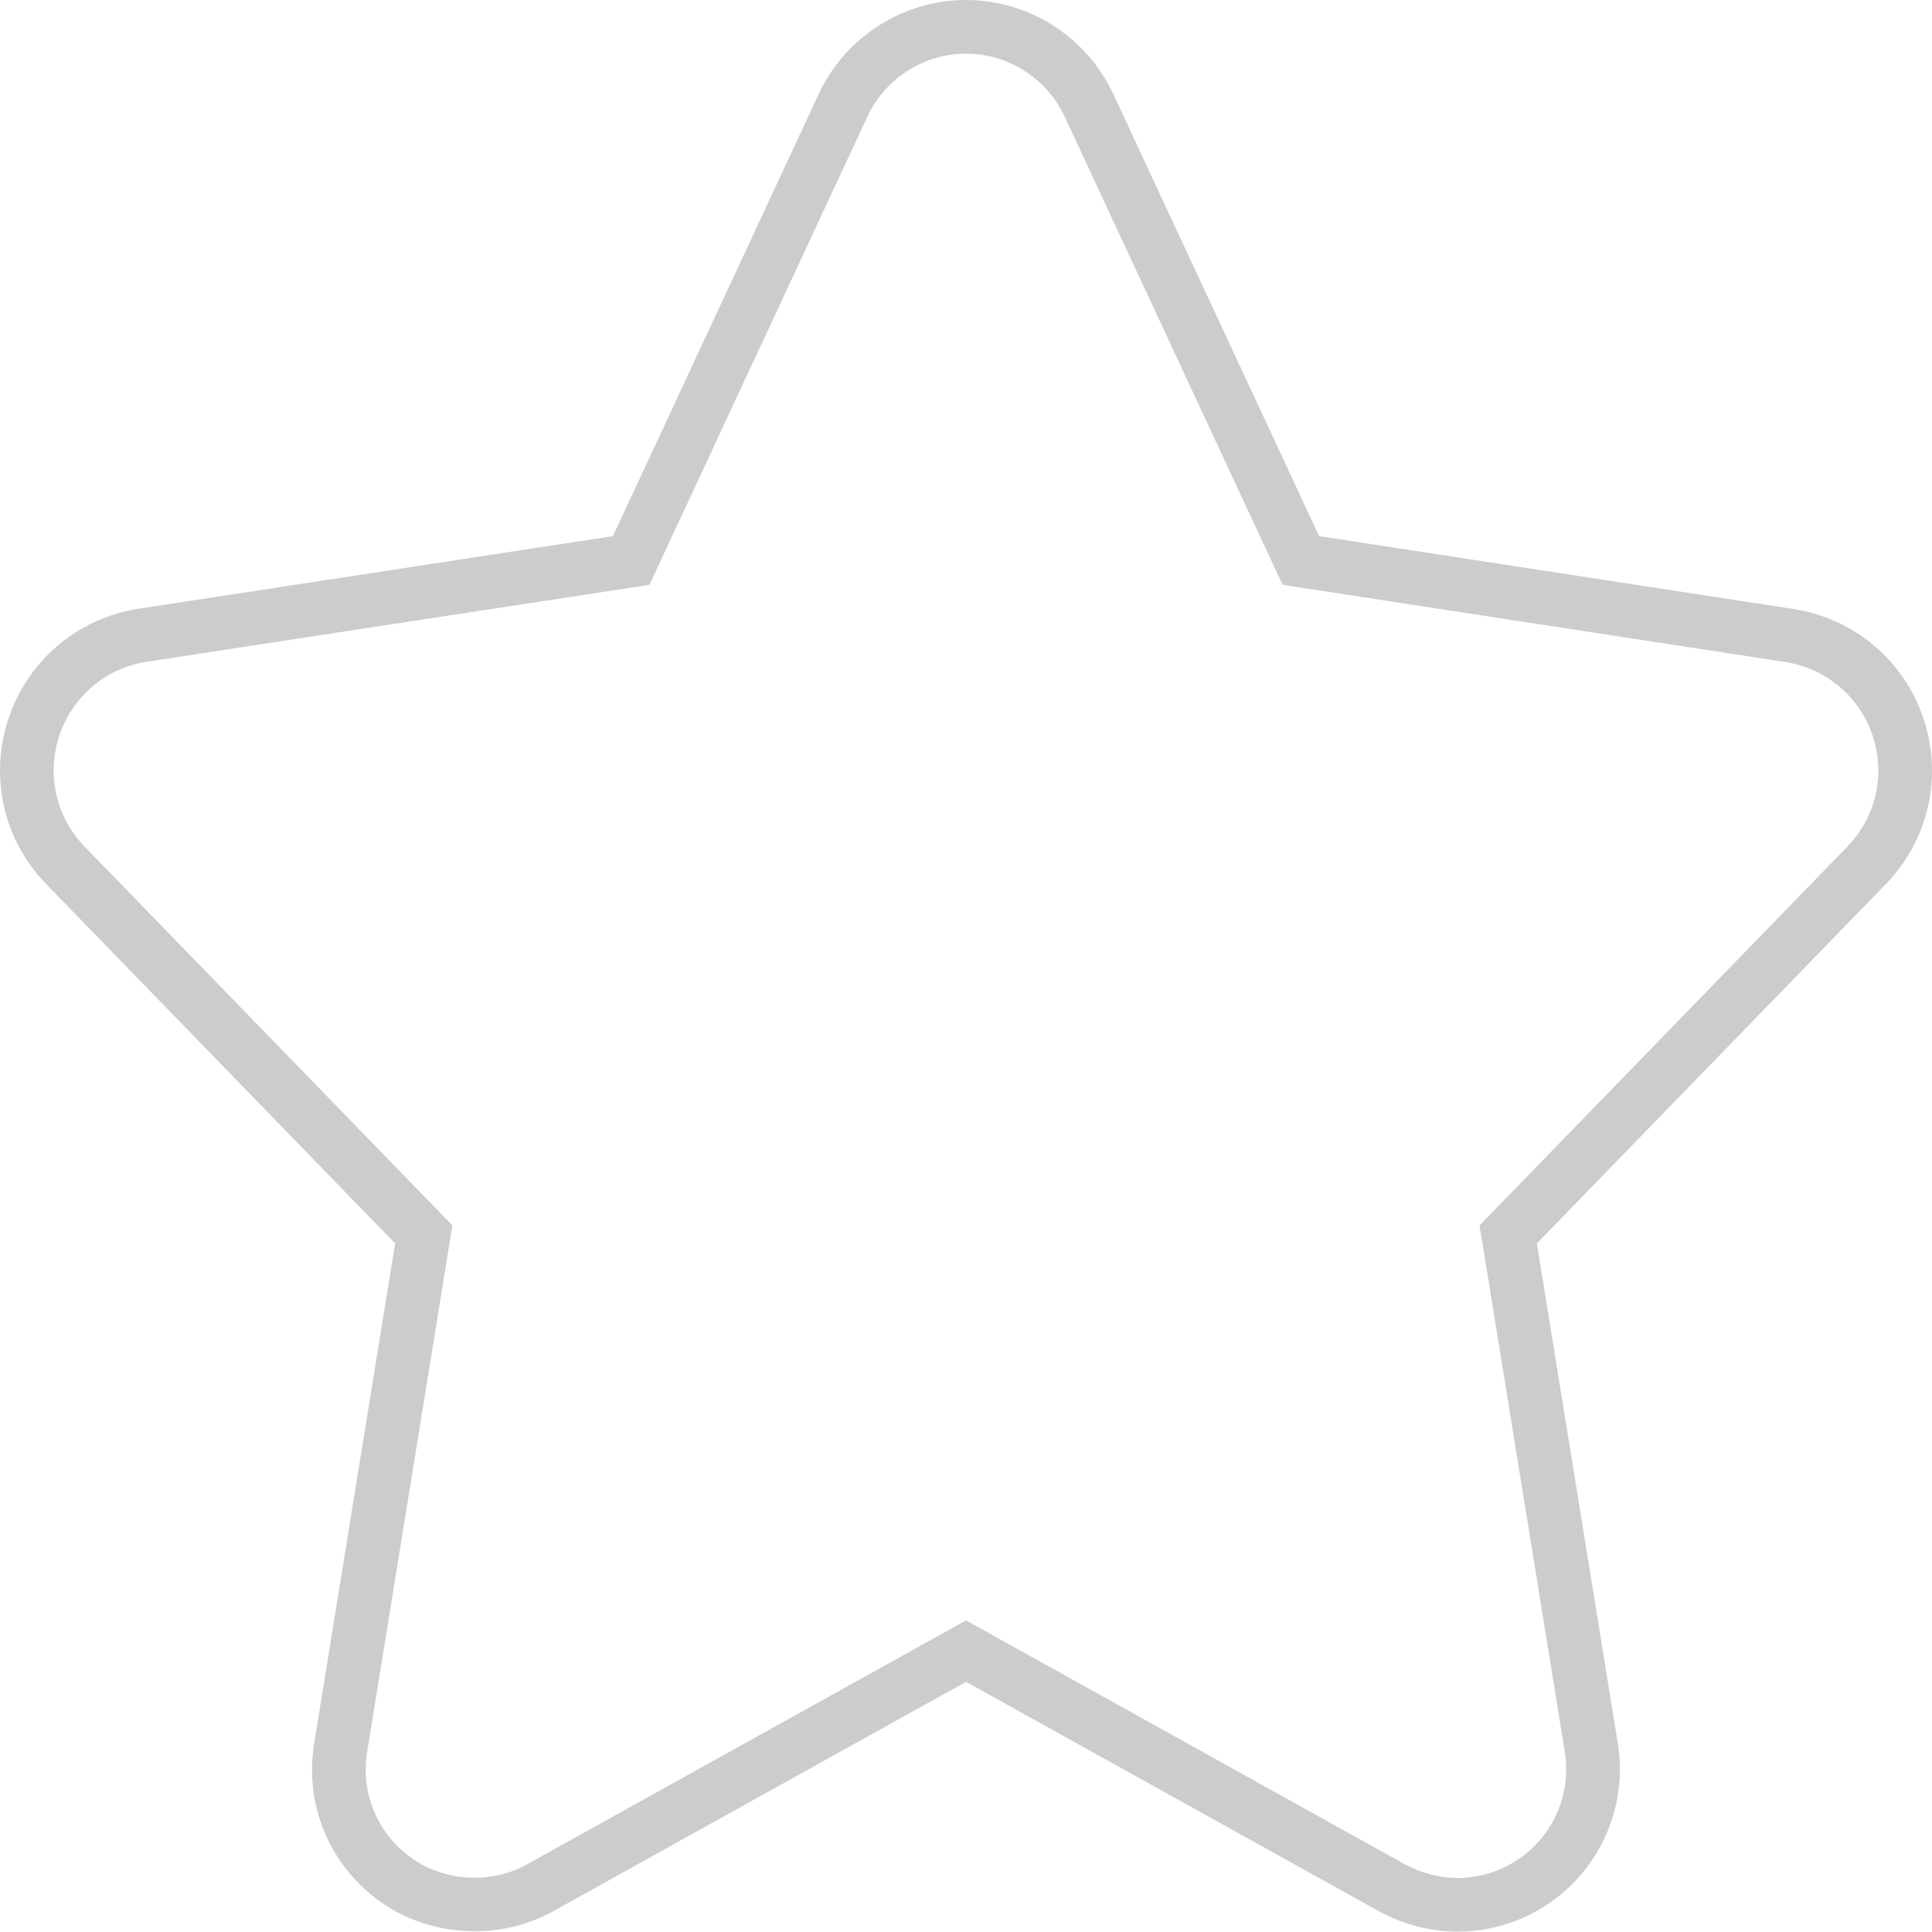 <?xml version="1.0" encoding="utf-8"?>
<!-- Generator: Adobe Illustrator 16.0.0, SVG Export Plug-In . SVG Version: 6.00 Build 0)  -->
<!DOCTYPE svg PUBLIC "-//W3C//DTD SVG 1.1//EN" "http://www.w3.org/Graphics/SVG/1.1/DTD/svg11.dtd">
<svg version="1.1" id="Layer_1" xmlns="http://www.w3.org/2000/svg" xmlns:xlink="http://www.w3.org/1999/xlink" x="0px" y="0px"
	 width="72.01px" height="72px" viewBox="-1.005 -1 72.01 72" enable-background="new -1.005 -1 72.01 72" xml:space="preserve">
<g opacity="0.2" enable-background="new    ">
	<path d="M53.318,71h-0.01c-1.018-0.012-2.026-0.275-2.918-0.764L35,61.685l-15.384,8.549c-1.99,1.112-4.567,0.975-6.434-0.347
		c-1.92-1.366-2.865-3.651-2.467-5.967l3.008-18.574L0.713,31.947c-1.587-1.634-2.124-3.996-1.402-6.163
		c0.722-2.165,2.569-3.732,4.821-4.091l17.707-2.71l7.674-16.484C30.504,0.373,32.658-1,35-1s4.495,1.373,5.486,3.497l7.675,16.486
		l17.7,2.719c2.263,0.363,4.109,1.927,4.828,4.083c0.722,2.167,0.185,4.528-1.401,6.163L56.277,45.346l3.01,18.584
		c0.298,1.755-0.19,3.549-1.343,4.915c-1.143,1.357-2.826,2.144-4.617,2.155H53.318z M35,59.396l16.355,9.089
		c0.598,0.326,1.279,0.505,1.968,0.515c1.201-0.011,2.328-0.536,3.091-1.443c0.773-0.916,1.101-2.118,0.899-3.299l-3.171-19.584
		l13.71-14.121c1.064-1.096,1.424-2.681,0.938-4.137c-0.481-1.446-1.723-2.495-3.239-2.739L46.8,20.797L38.674,3.342
		C38.01,1.919,36.568,1,35,1c-1.568,0-3.01,0.919-3.674,2.343l-8.125,17.455L4.441,23.668c-1.507,0.241-2.748,1.294-3.233,2.748
		c-0.485,1.456-0.125,3.041,0.939,4.137l13.71,14.121l-3.17,19.576c-0.268,1.56,0.365,3.091,1.652,4.006
		c1.246,0.881,2.97,0.976,4.302,0.23L35,59.396z"/>
</g>
</svg>
